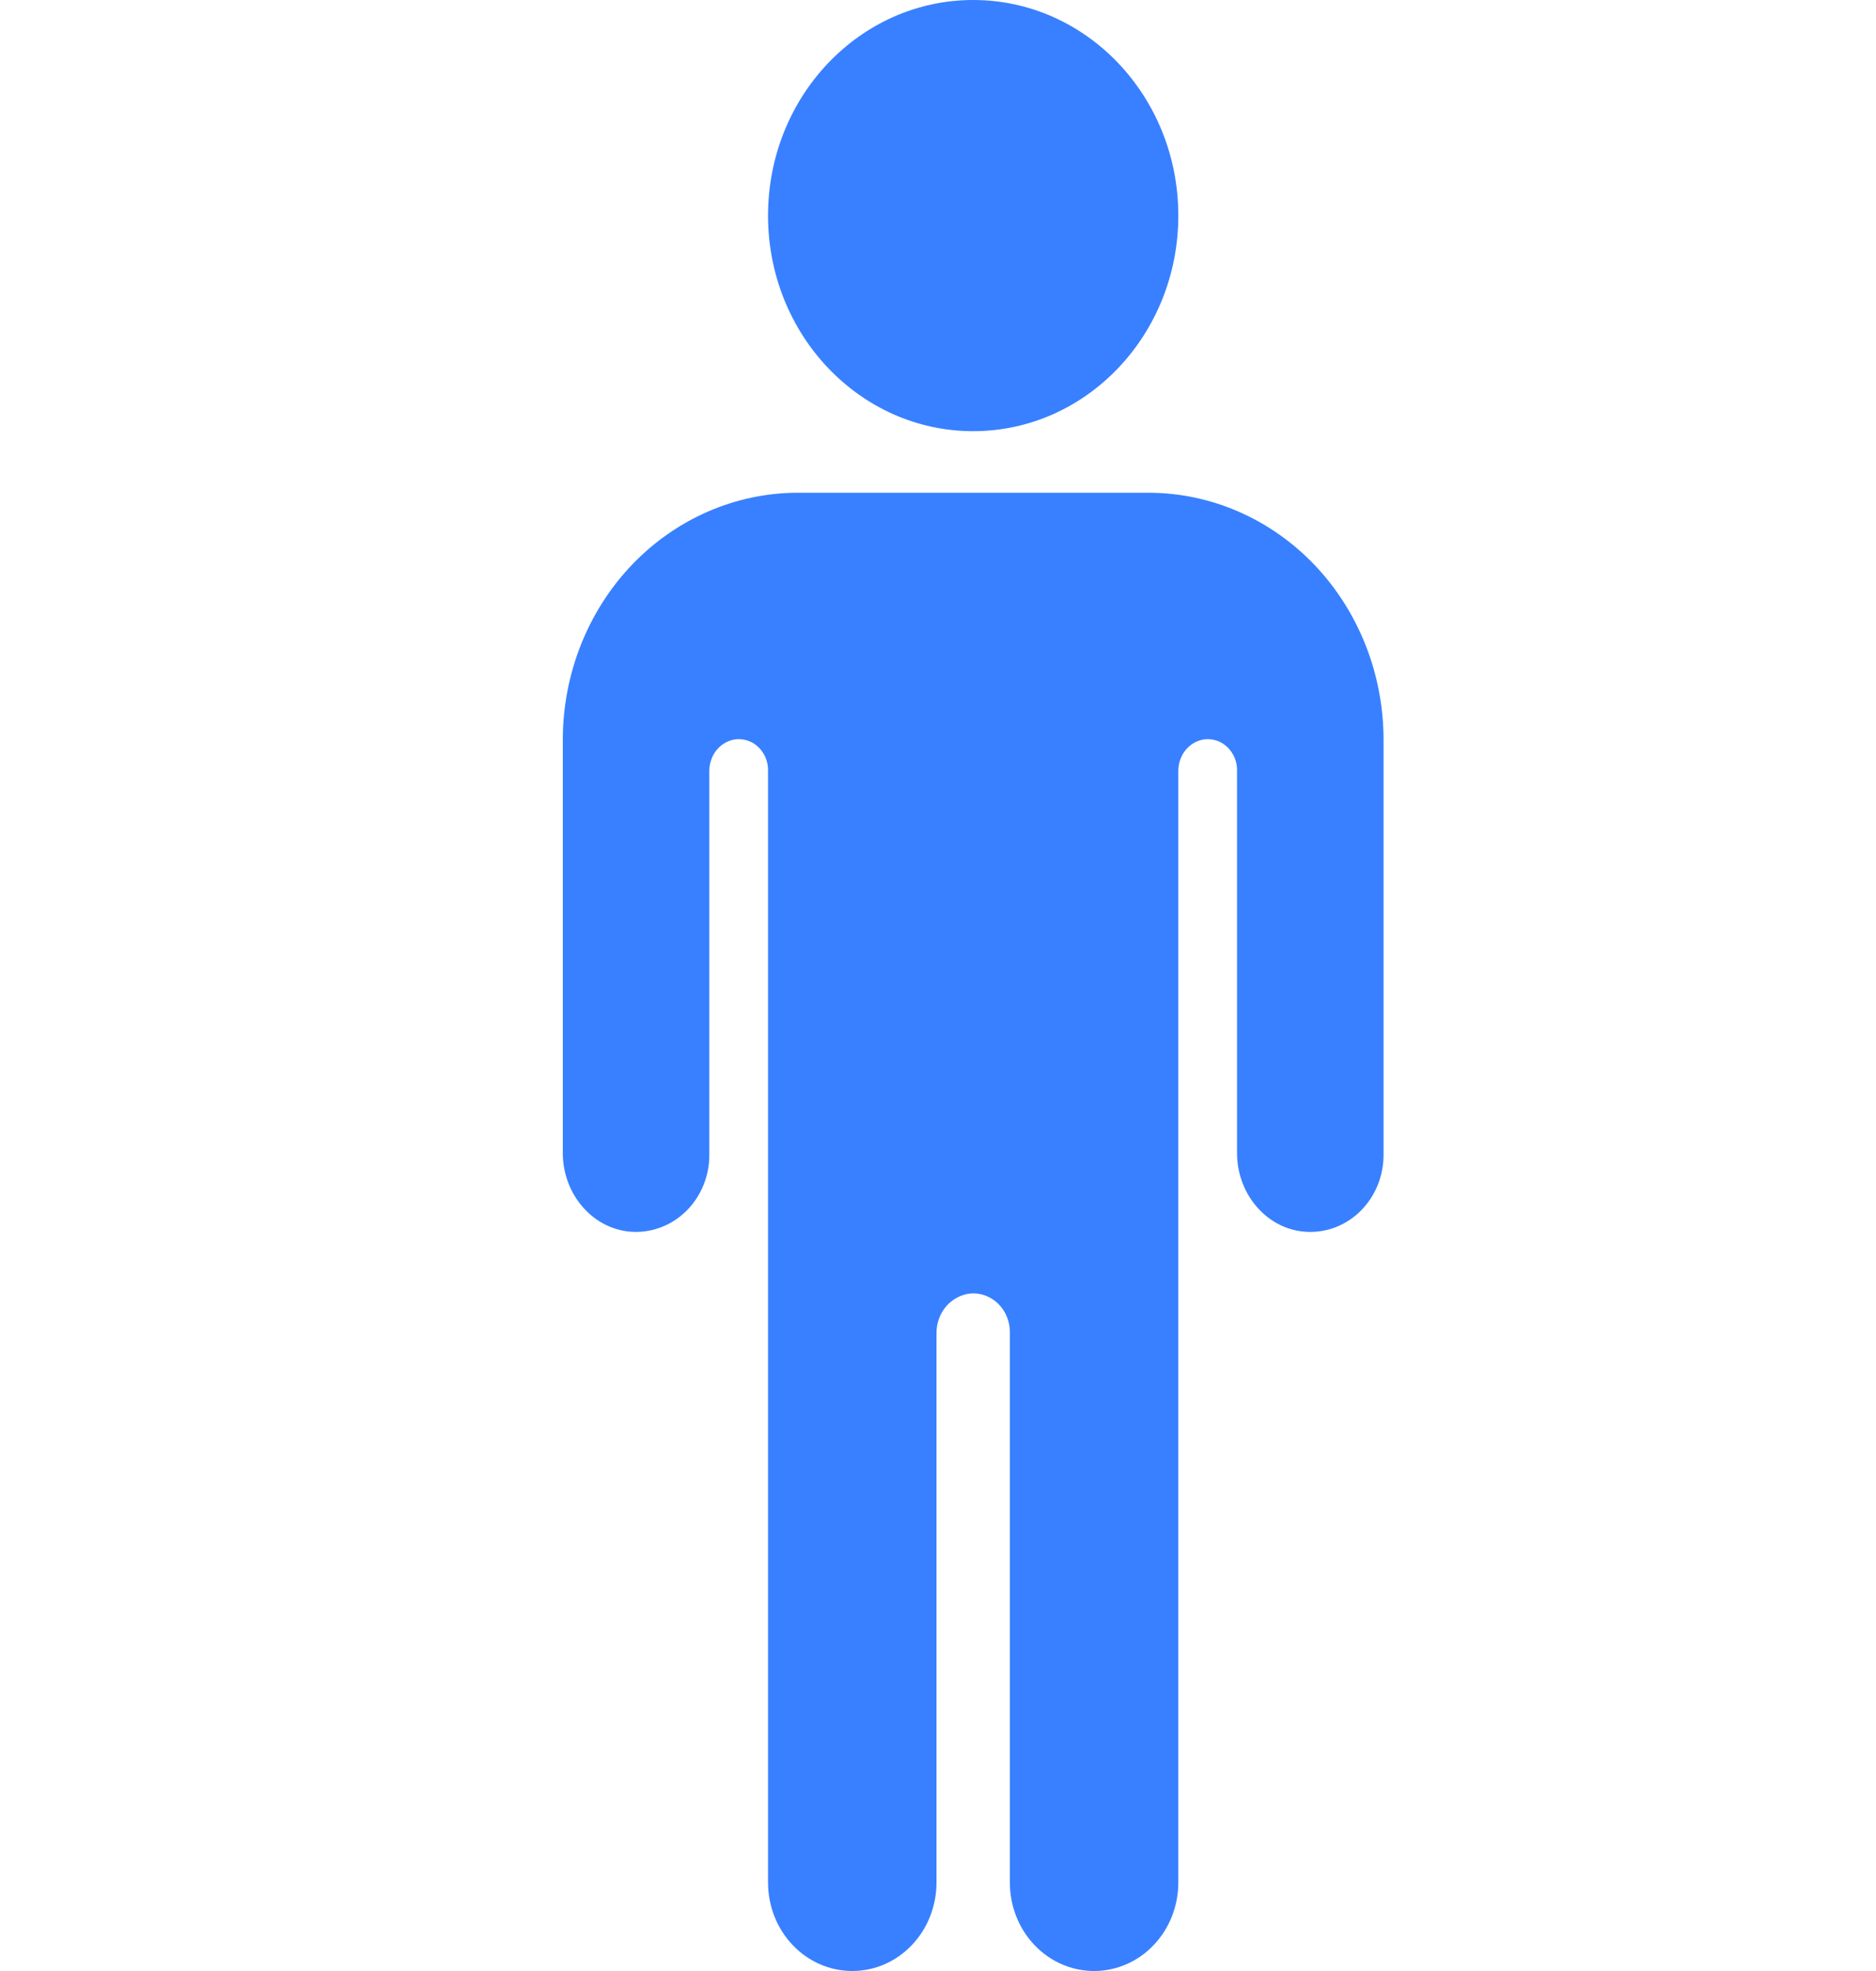 <svg width="20" height="21" viewBox="0 0 20 21" fill="none" xmlns="http://www.w3.org/2000/svg">
<path d="M10.375 4.594C11.583 4.594 12.562 3.565 12.562 2.297C12.562 1.028 11.583 0 10.375 0C9.167 0 8.188 1.028 8.188 2.297C8.188 3.565 9.167 4.594 10.375 4.594Z" fill="#3880FF"/>
<path d="M12.25 5.25H8.5C7.838 5.252 7.203 5.529 6.734 6.021C6.266 6.513 6.002 7.179 6 7.875V12.285C6 12.73 6.329 13.109 6.753 13.125C6.858 13.129 6.962 13.11 7.06 13.071C7.158 13.032 7.248 12.972 7.324 12.895C7.399 12.819 7.459 12.727 7.5 12.626C7.541 12.524 7.563 12.415 7.562 12.305V8.214C7.562 8.13 7.591 8.048 7.645 7.985C7.699 7.922 7.774 7.883 7.854 7.876C7.897 7.873 7.94 7.879 7.98 7.894C8.021 7.909 8.058 7.933 8.089 7.964C8.12 7.995 8.145 8.032 8.162 8.073C8.179 8.114 8.188 8.159 8.188 8.204V20.057C8.188 20.307 8.282 20.547 8.451 20.724C8.619 20.901 8.848 21 9.086 21C9.324 21 9.553 20.901 9.721 20.724C9.89 20.547 9.984 20.307 9.984 20.057V14.205C9.983 14.099 10.02 13.997 10.087 13.918C10.155 13.84 10.248 13.791 10.349 13.781C10.402 13.777 10.456 13.785 10.506 13.804C10.557 13.823 10.603 13.853 10.642 13.891C10.681 13.93 10.712 13.976 10.734 14.028C10.755 14.079 10.766 14.135 10.766 14.191V20.057C10.766 20.307 10.86 20.547 11.029 20.724C11.197 20.901 11.426 21 11.664 21C11.902 21 12.131 20.901 12.299 20.724C12.468 20.547 12.562 20.307 12.562 20.057V8.214C12.562 8.13 12.591 8.048 12.645 7.985C12.699 7.922 12.774 7.883 12.854 7.876C12.897 7.873 12.94 7.879 12.98 7.894C13.021 7.909 13.057 7.933 13.089 7.964C13.12 7.995 13.145 8.032 13.162 8.073C13.179 8.114 13.188 8.159 13.188 8.204V12.286C13.188 12.731 13.517 13.109 13.94 13.125C14.045 13.129 14.15 13.111 14.248 13.072C14.346 13.032 14.436 12.973 14.511 12.896C14.587 12.819 14.647 12.727 14.688 12.626C14.729 12.524 14.75 12.415 14.75 12.305V7.875C14.748 7.179 14.484 6.513 14.016 6.021C13.547 5.529 12.912 5.252 12.25 5.25Z" fill="#3880FF"/>
</svg>
